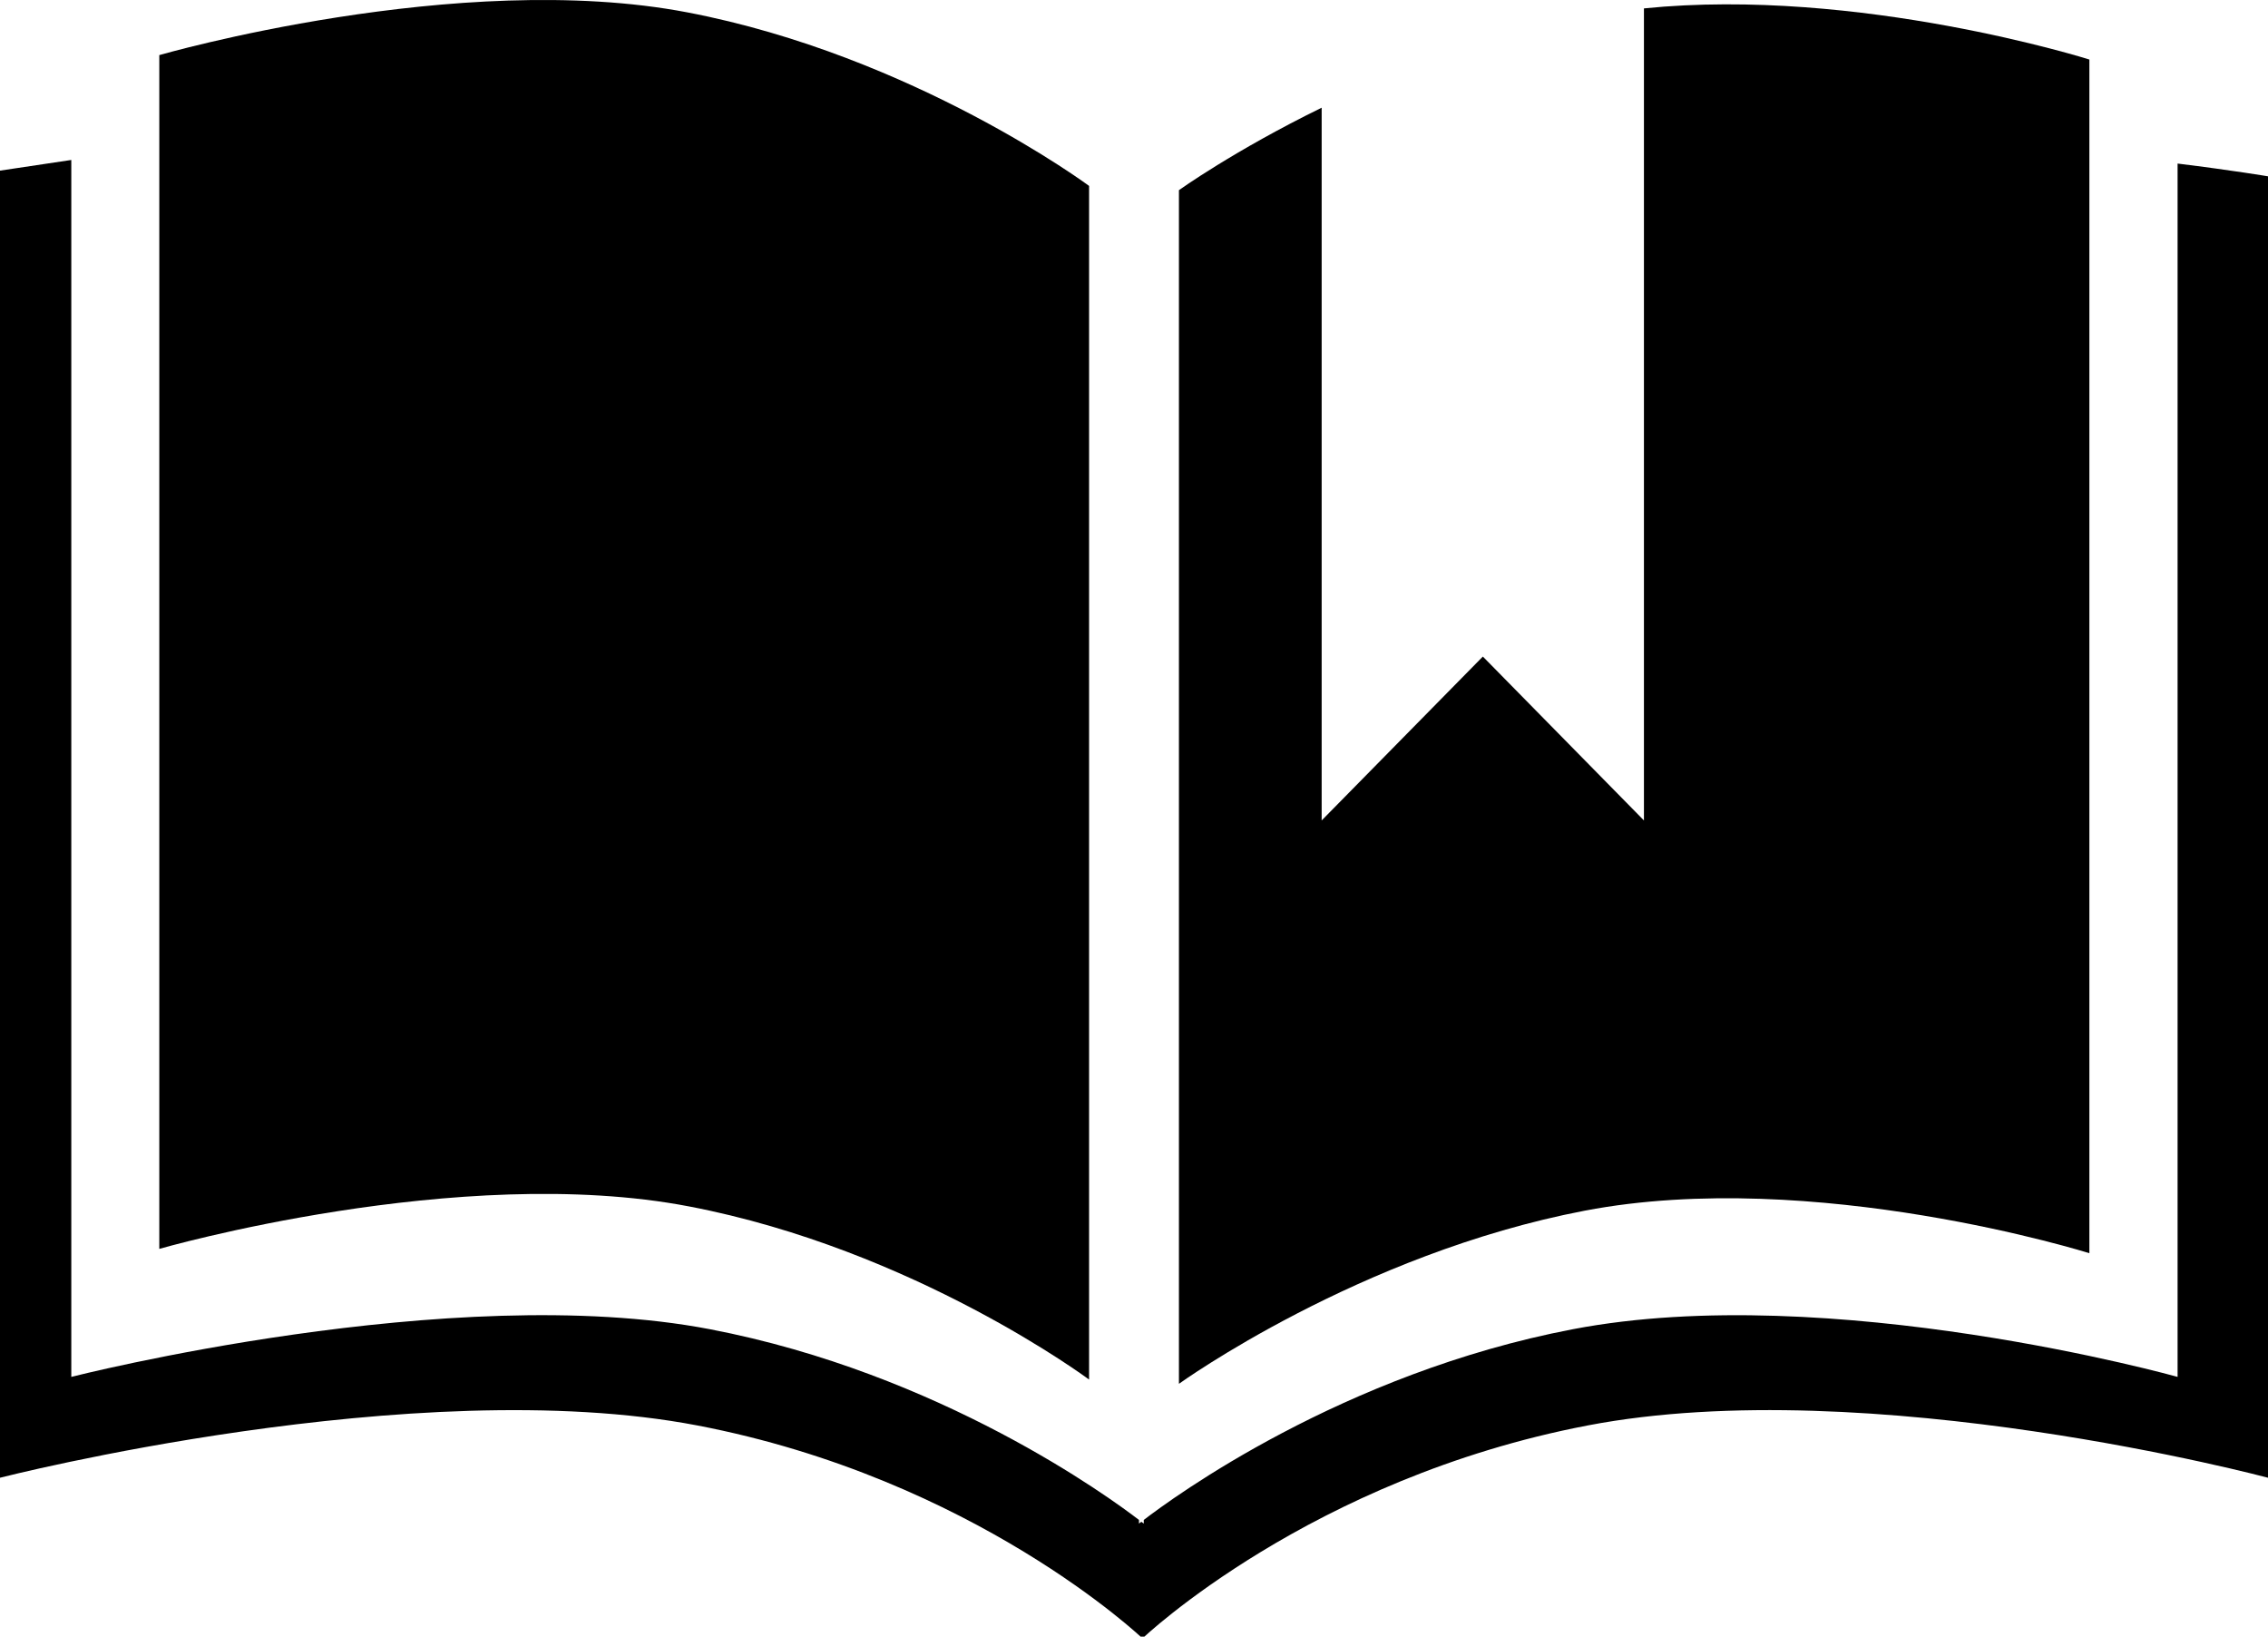 <svg width="140" height="101" viewBox="0 0 140 101" fill="none" xmlns="http://www.w3.org/2000/svg">
<g clip-path="url(#clip0_47_1213)">
<path d="M42.518 74.449C56.453 77.108 67.227 85.137 67.227 85.137V11.473C67.227 11.473 56.392 3.435 42.432 0.764C28.294 -1.94 9.833 3.401 9.833 3.401V77.072C9.833 77.072 28.352 71.736 42.518 74.449Z" fill="black"/>
<path d="M128.974 77.339V3.674C128.974 3.674 114.741 -0.824 101.478 0.518V50.632L91.534 40.518L81.584 50.632V6.647C76.179 9.292 72.774 11.735 72.774 11.735V85.399C72.774 85.399 83.893 77.378 97.826 74.714C111.994 72.008 128.974 77.339 128.974 77.339Z" fill="black"/>
<path d="M134.419 10.094V84.972C134.419 84.972 113.011 78.985 97.098 82.028C82.852 84.747 72.371 92.441 70.604 93.799V94.024C70.604 94.024 70.552 93.989 70.453 93.912C70.359 93.989 70.306 94.024 70.306 94.024V93.799C68.539 92.441 58.058 84.753 43.812 82.028C27.907 78.979 4.401 84.972 4.401 84.972V9.872C3.029 10.077 1.568 10.293 0 10.53V91.196C0 91.196 25.617 84.636 43.036 87.967C60.178 91.245 70.524 101.11 70.524 101.11C70.524 101.11 80.875 91.245 98.013 87.967C115.439 84.632 140 91.196 140 91.196V10.881C140 10.881 137.861 10.519 134.419 10.094Z" fill="black"/>
</g>
<defs>
<clipPath id="clip0_47_1213">
<rect width="140" height="101" fill="white"/>
</clipPath>
</defs>
</svg>
